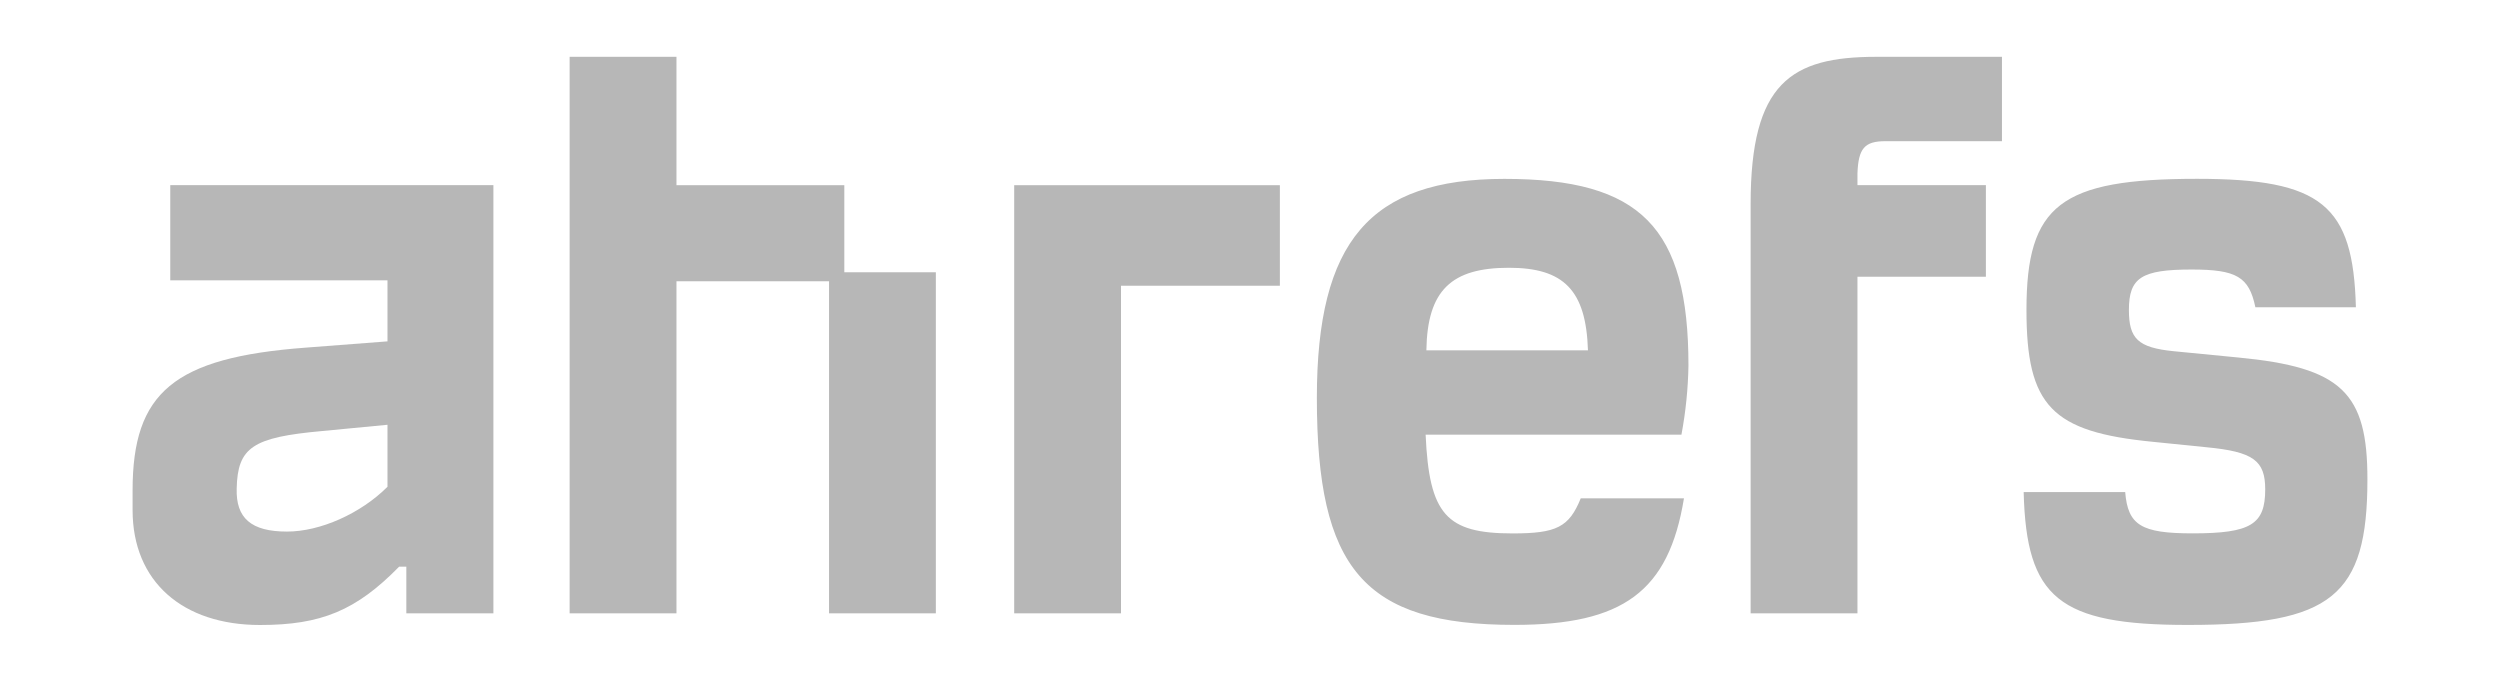 <svg width="176" height="48" viewBox="0 0 176 48" fill="none" xmlns="http://www.w3.org/2000/svg">
<path d="M11.987 19.734H27.279V24.032L21.529 24.473C12.239 25.169 9.334 27.627 9.334 34.521V35.911C9.334 40.957 12.872 44 18.305 44C22.603 44 25.067 42.989 28.101 39.892H28.606V43.178H34.735V13.035H11.987V19.734ZM27.279 34.269C25.387 36.161 22.54 37.423 20.202 37.423C17.679 37.423 16.6 36.475 16.663 34.389C16.726 31.483 17.801 30.787 22.666 30.346L27.279 29.904V34.269Z" fill="#B7B7B7"/>
<path fill-rule="evenodd" clip-rule="evenodd" d="M47.623 13.037H59.44V19.166H65.884V43.178H58.365V19.799H47.623V43.178H40.102V4H47.623V13.037ZM157.579 25.169L153.029 24.725C150.506 24.473 149.875 23.842 149.875 21.82C149.875 19.545 150.76 18.975 154.291 18.975C157.444 18.975 158.334 19.482 158.778 21.63H165.855C165.666 14.427 163.454 12.589 154.669 12.589C145.064 12.589 142.663 14.423 142.663 21.815C142.663 28.577 144.431 30.409 151.574 31.105L155.302 31.483C158.651 31.798 159.471 32.431 159.471 34.454C159.471 36.918 158.46 37.549 154.354 37.549C150.752 37.549 149.803 36.981 149.614 34.643H142.466C142.655 42.099 144.93 43.996 154.03 43.996C164.139 43.996 166.666 41.973 166.666 33.758C166.677 27.633 164.846 25.863 157.579 25.169ZM118.867 25.737C118.867 16.006 115.52 12.593 105.913 12.593C96.434 12.593 92.707 17.009 92.707 28.012C92.707 40.02 95.993 43.992 106.609 43.992C114.256 43.992 117.477 41.653 118.551 35.081H111.285C110.463 37.112 109.58 37.553 106.493 37.553C101.817 37.553 100.616 36.227 100.364 30.602H118.373C118.674 28.997 118.84 27.369 118.867 25.737ZM100.417 24.662C100.48 20.43 102.185 18.851 106.23 18.851C110.084 18.851 111.663 20.43 111.792 24.662H100.417ZM123.244 14.362V43.178H130.765V19.481H139.807V13.035H130.765V12.215C130.826 10.444 131.27 9.94 132.723 9.94H140.938V4H132.088C126.087 4 123.244 5.831 123.244 14.362ZM78.918 43.178H71.399V13.037H90.103V20.114H78.918V43.178Z" fill="#B7B7B7"/>
</svg>
